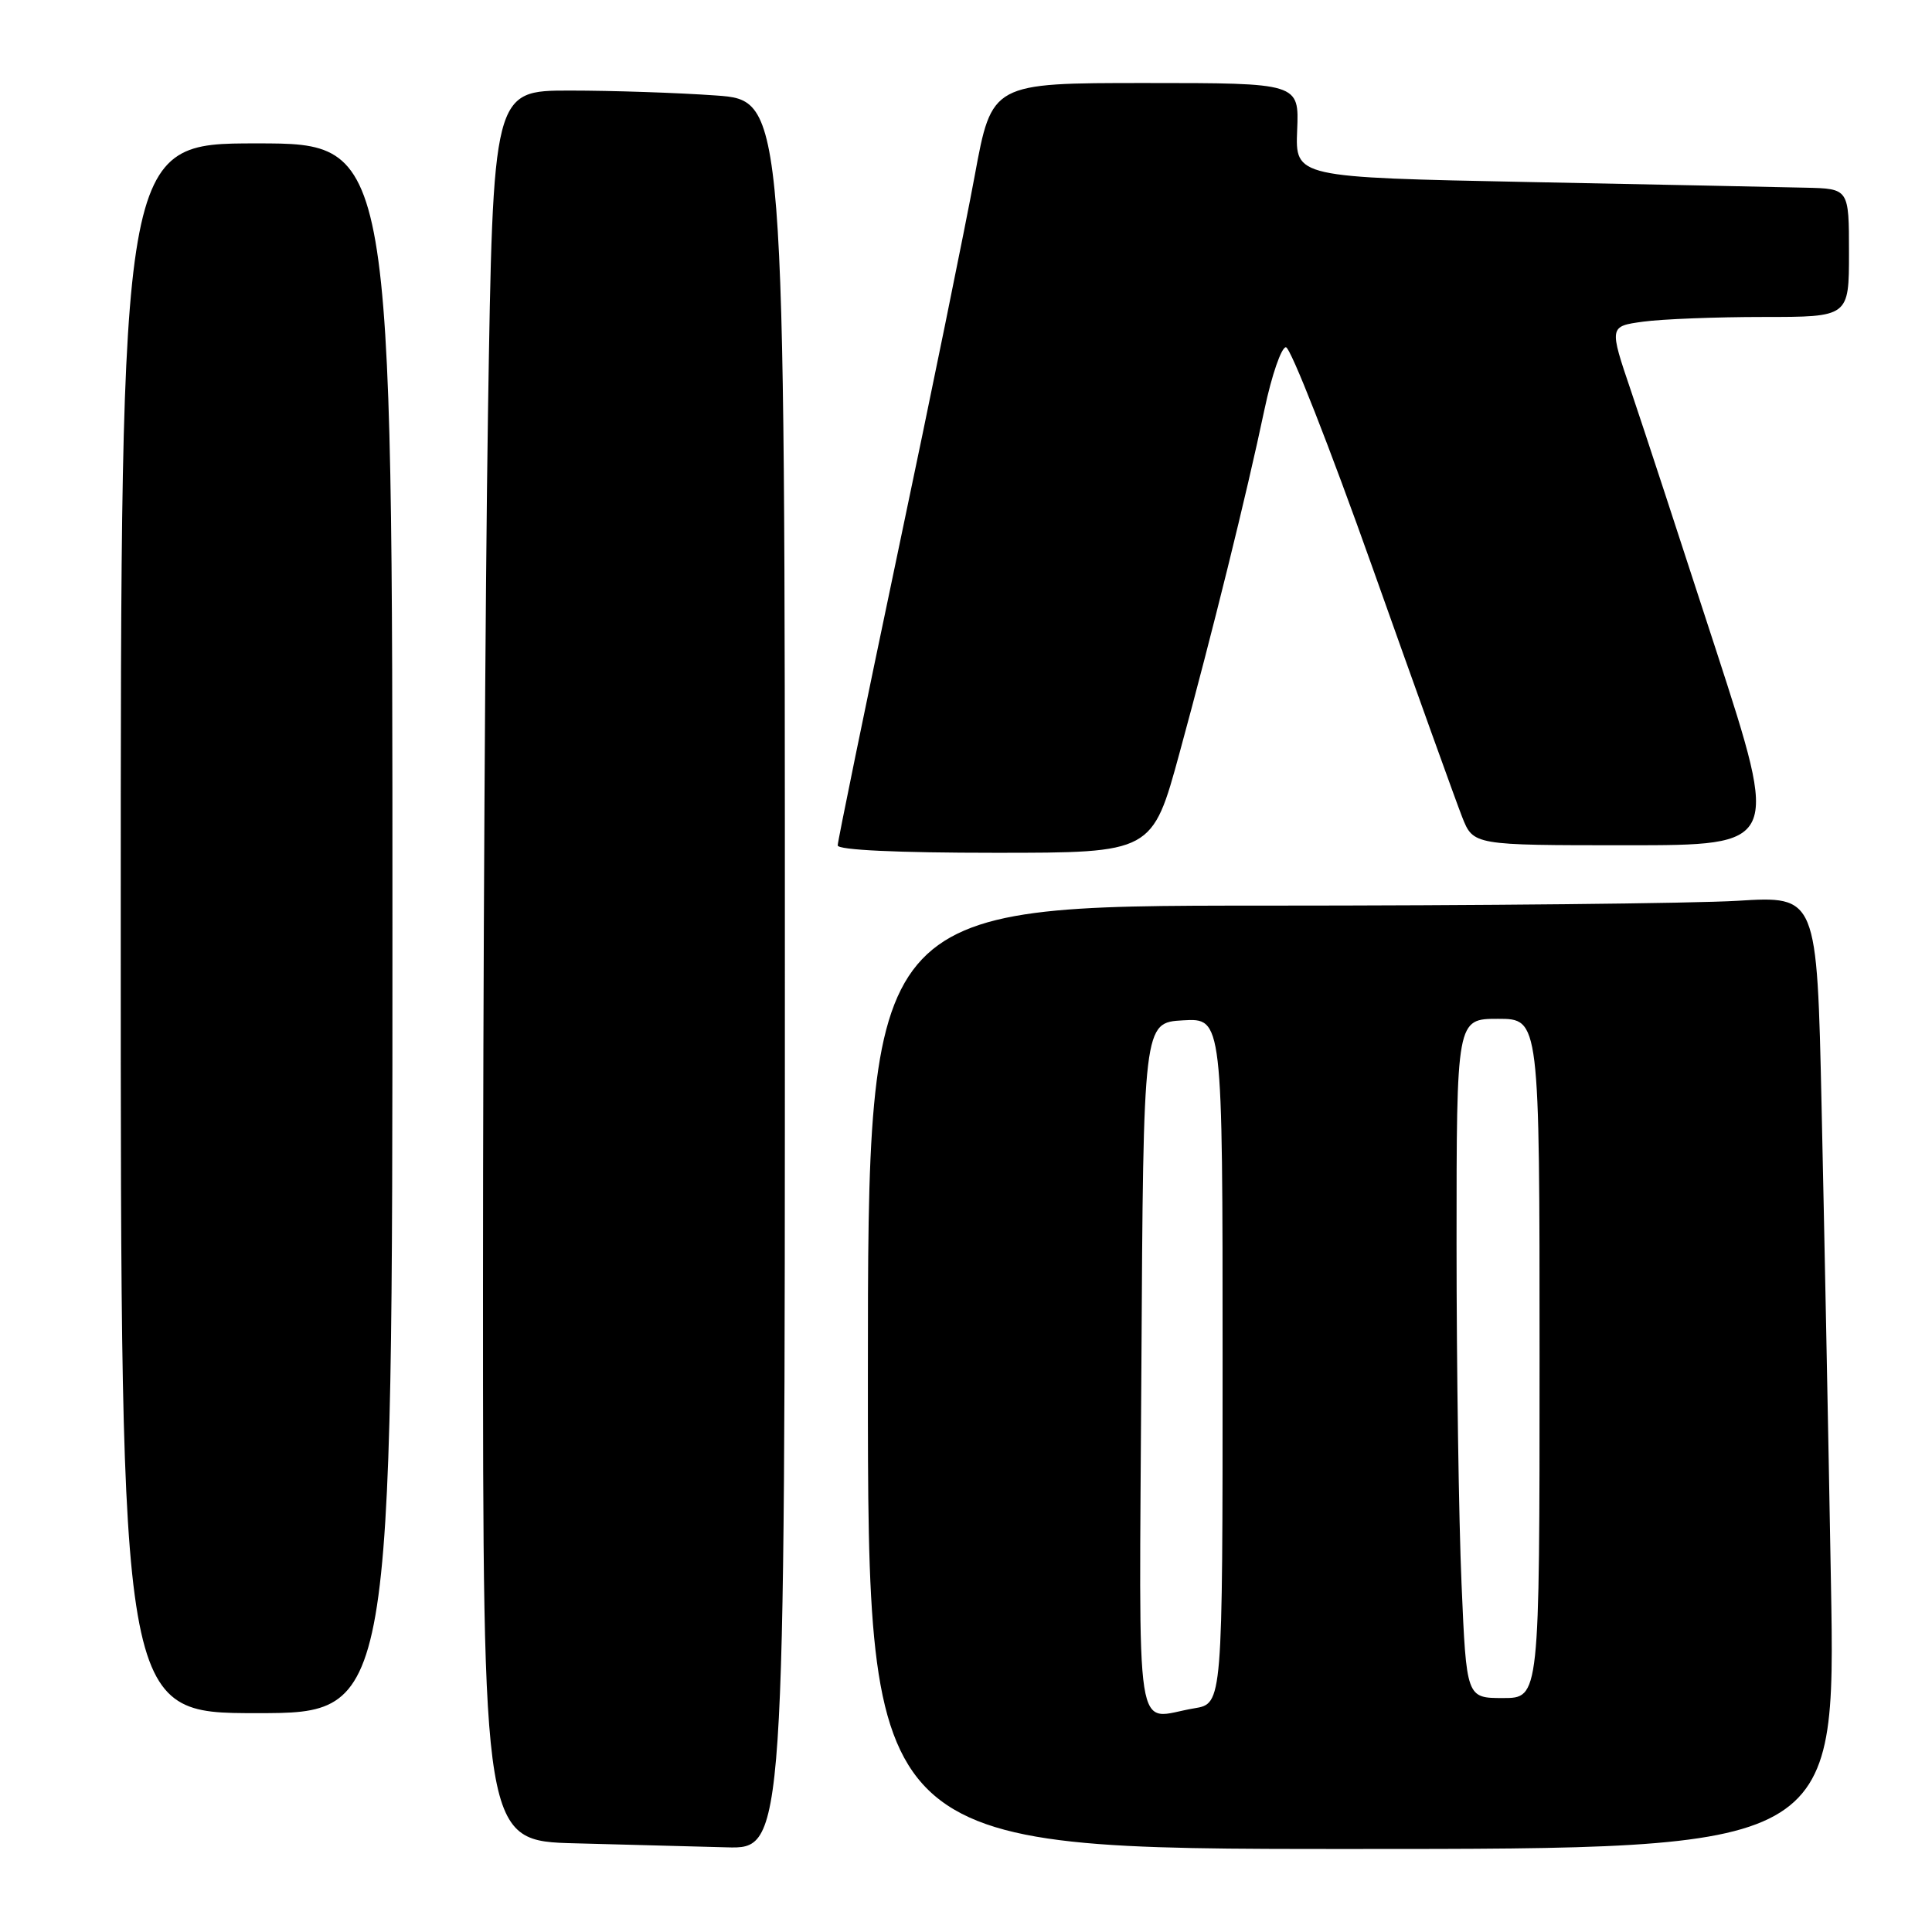 <?xml version="1.0" encoding="UTF-8" standalone="no"?>
<!DOCTYPE svg PUBLIC "-//W3C//DTD SVG 1.1//EN" "http://www.w3.org/Graphics/SVG/1.1/DTD/svg11.dtd" >
<svg xmlns="http://www.w3.org/2000/svg" xmlns:xlink="http://www.w3.org/1999/xlink" version="1.1" viewBox="0 0 256 256">
 <g >
 <path fill="currentColor"
d=" M 104.00 129.15 C 104.00 13.30 104.00 13.30 94.85 12.65 C 89.81 12.29 81.11 12.00 75.51 12.00 C 65.33 12.00 65.33 12.00 64.66 54.75 C 64.30 78.26 64.00 130.45 64.00 170.72 C 64.00 243.94 64.00 243.94 76.25 244.25 C 82.99 244.43 91.99 244.66 96.25 244.78 C 104.00 245.00 104.00 245.00 104.00 129.15 Z  M 242.61 209.75 C 242.27 190.36 241.71 161.95 241.37 146.61 C 240.76 118.71 240.76 118.71 230.22 119.36 C 224.43 119.71 196.13 120.00 167.34 120.00 C 115.00 120.00 115.00 120.00 115.00 182.50 C 115.00 245.00 115.00 245.00 179.12 245.00 C 243.24 245.00 243.24 245.00 242.61 209.75 Z  M 52.00 123.00 C 52.00 19.00 52.00 19.00 34.00 19.00 C 16.00 19.00 16.00 19.00 16.00 123.00 C 16.00 227.00 16.00 227.00 34.00 227.00 C 52.00 227.00 52.00 227.00 52.00 123.00 Z  M 156.30 99.75 C 160.66 83.79 165.19 65.47 167.55 54.25 C 168.51 49.71 169.79 46.01 170.39 46.01 C 171.00 46.02 176.17 59.18 181.88 75.26 C 187.59 91.34 192.93 106.19 193.74 108.25 C 195.22 112.00 195.22 112.00 215.50 112.00 C 235.78 112.00 235.78 112.00 227.42 86.25 C 222.82 72.09 217.75 56.62 216.14 51.87 C 213.21 43.24 213.21 43.24 217.74 42.62 C 220.24 42.28 227.39 42.00 233.64 42.00 C 245.00 42.00 245.00 42.00 245.00 33.50 C 245.00 25.00 245.00 25.00 239.25 24.87 C 236.09 24.79 219.58 24.46 202.56 24.12 C 171.63 23.50 171.63 23.50 171.88 17.25 C 172.14 11.00 172.14 11.00 151.78 11.00 C 131.42 11.00 131.42 11.00 129.16 23.25 C 127.92 29.99 123.33 52.50 118.95 73.27 C 114.58 94.05 111.00 111.48 111.00 112.02 C 111.00 112.63 118.91 113.00 131.84 113.00 C 152.69 113.00 152.69 113.00 156.30 99.75 Z  M 151.24 181.25 C 151.50 135.50 151.50 135.50 156.75 135.20 C 162.00 134.90 162.00 134.90 162.00 180.32 C 162.00 225.74 162.00 225.74 158.25 226.36 C 150.20 227.69 150.95 232.48 151.24 181.25 Z  M 193.66 209.84 C 193.30 201.50 193.00 181.25 193.00 164.84 C 193.00 135.00 193.00 135.00 198.50 135.00 C 204.00 135.00 204.00 135.00 204.00 180.00 C 204.00 225.00 204.00 225.00 199.16 225.00 C 194.31 225.00 194.31 225.00 193.66 209.84 Z "/>
</g>
</svg>
